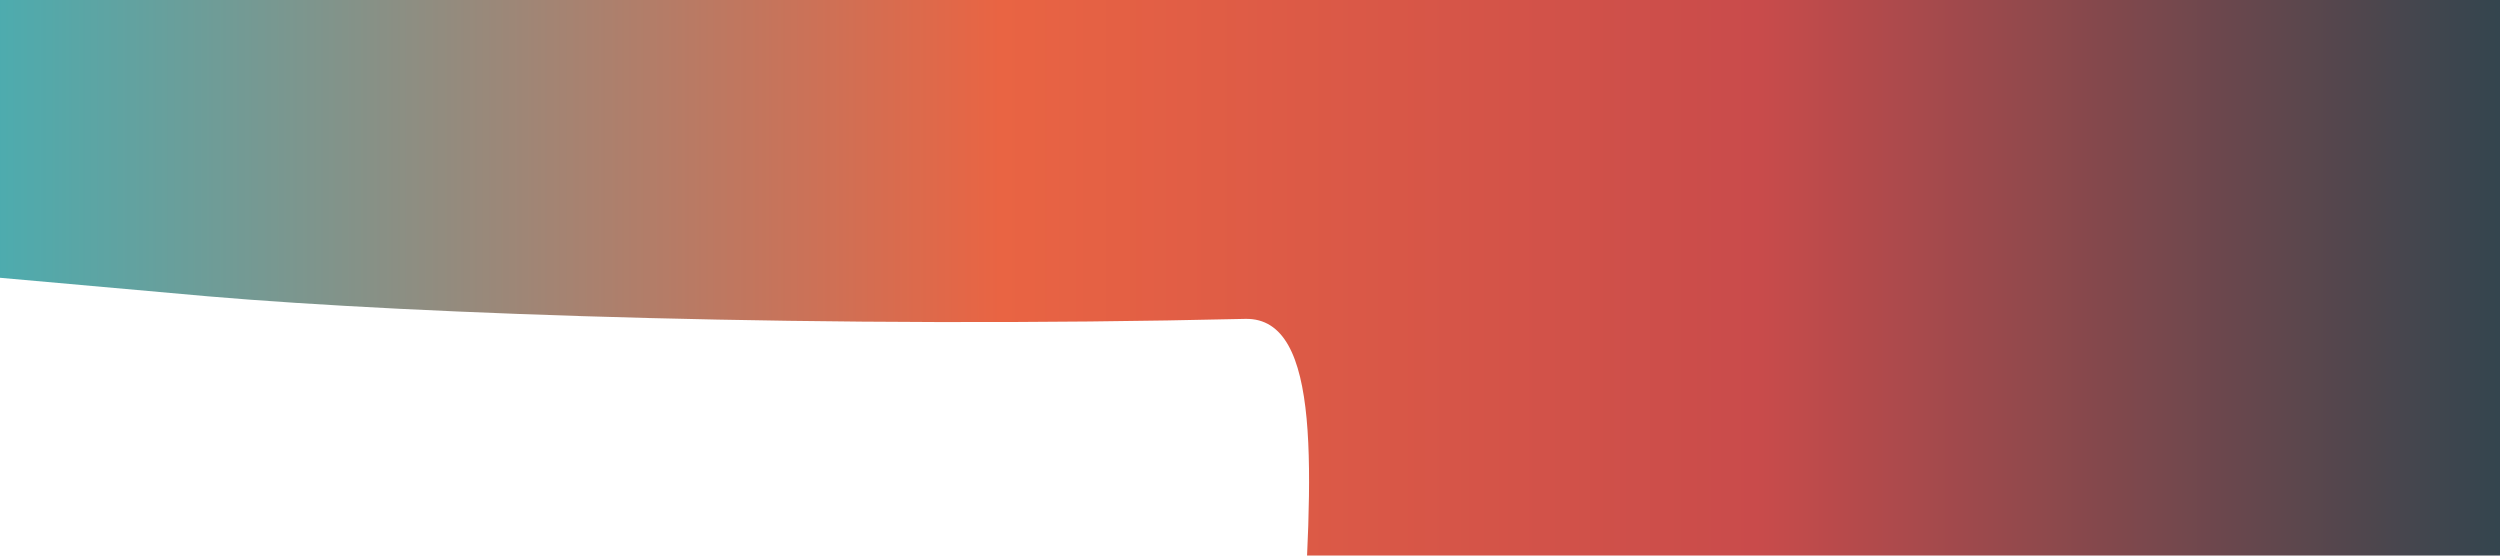 <?xml version="1.0" encoding="utf-8"?>
<svg xmlns="http://www.w3.org/2000/svg" viewBox="0 0 1440 320" preserveAspectRatio="none">
  <defs>
    <linearGradient id="waveGradient" x1="0%" y1="0%" x2="100%" y2="0%">
      <stop offset="0" stop-color="#4cacaf"/>
      <stop offset="0.4" stop-color="#e96443"/>
      <stop offset="0.7" stop-color="#c94b4b"/>
      <stop offset="1" stop-color="#31454e"/>
    </linearGradient>
  </defs>
  <path fill="url(#waveGradient)" d="M 0 160 L 120 170.7 C 240 181 477.256 189.377 717.256 183.677 C 806.786 181.7 692.97 548.151 781.176 634.336 C 788.525 641.516 794.415 649.259 802.992 653.819 C 969.147 742.149 1370.88 680.262 1442.42 670.723 L 1440.01 128 L 1440.01 0 L 1320.01 0 C 1200.01 0 960 0 720 0 C 480 0 240 0 120 0 L 0 0 L 0 160 Z" style=""/>
</svg>